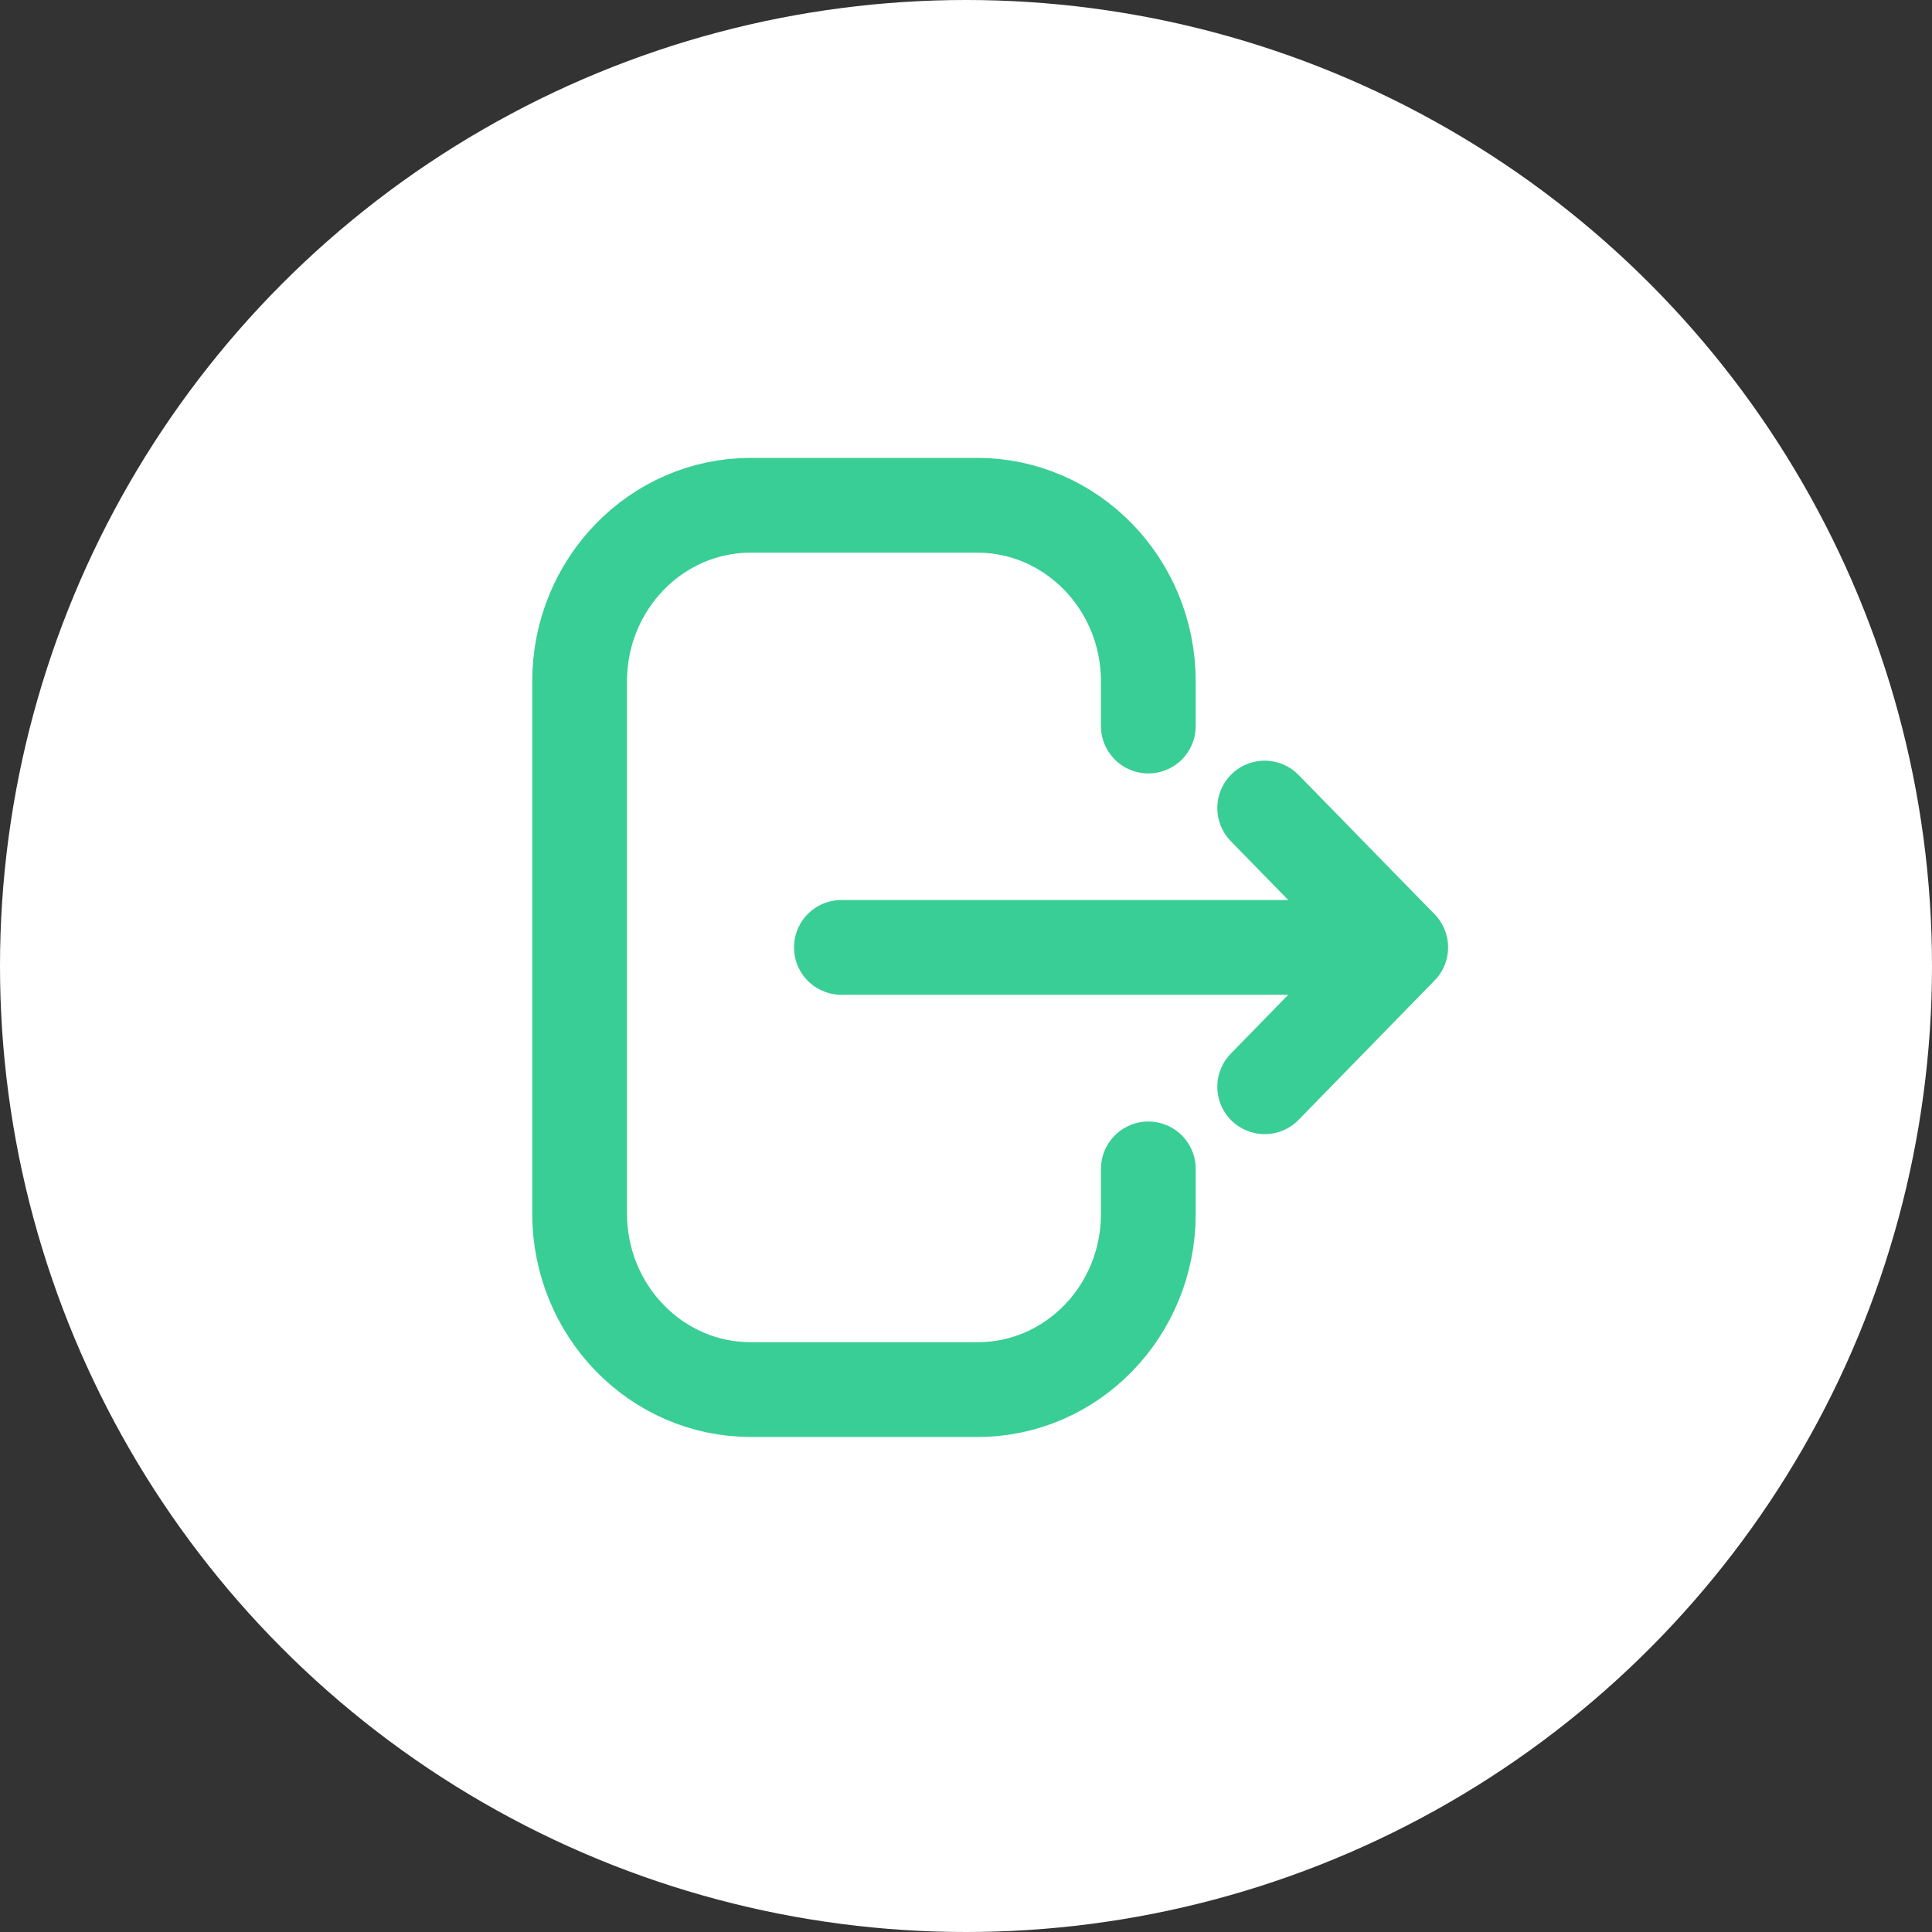 <svg width="40" height="40" viewBox="0 0 40 40" fill="none" xmlns="http://www.w3.org/2000/svg">
    <rect x="0" y="0" width="40" height="40" fill="#333333" stroke="none"/>
    <circle cx="20" cy="20" r="20" fill="#fff"/>
    <path d="M23.775 15.032v-.924c0-2.014-1.587-3.647-3.544-3.647h-4.688c-1.956 0-3.543 1.633-3.543 3.647v11.015c0 2.014 1.587 3.647 3.543 3.647h4.698c1.951 0 3.534-1.628 3.534-3.636v-.933M29 19.615H17.42M26.184 16.73 29 19.614 26.184 22.5" stroke="#39CE96" stroke-width="1.962" stroke-linecap="round" stroke-linejoin="round"/>
</svg>
